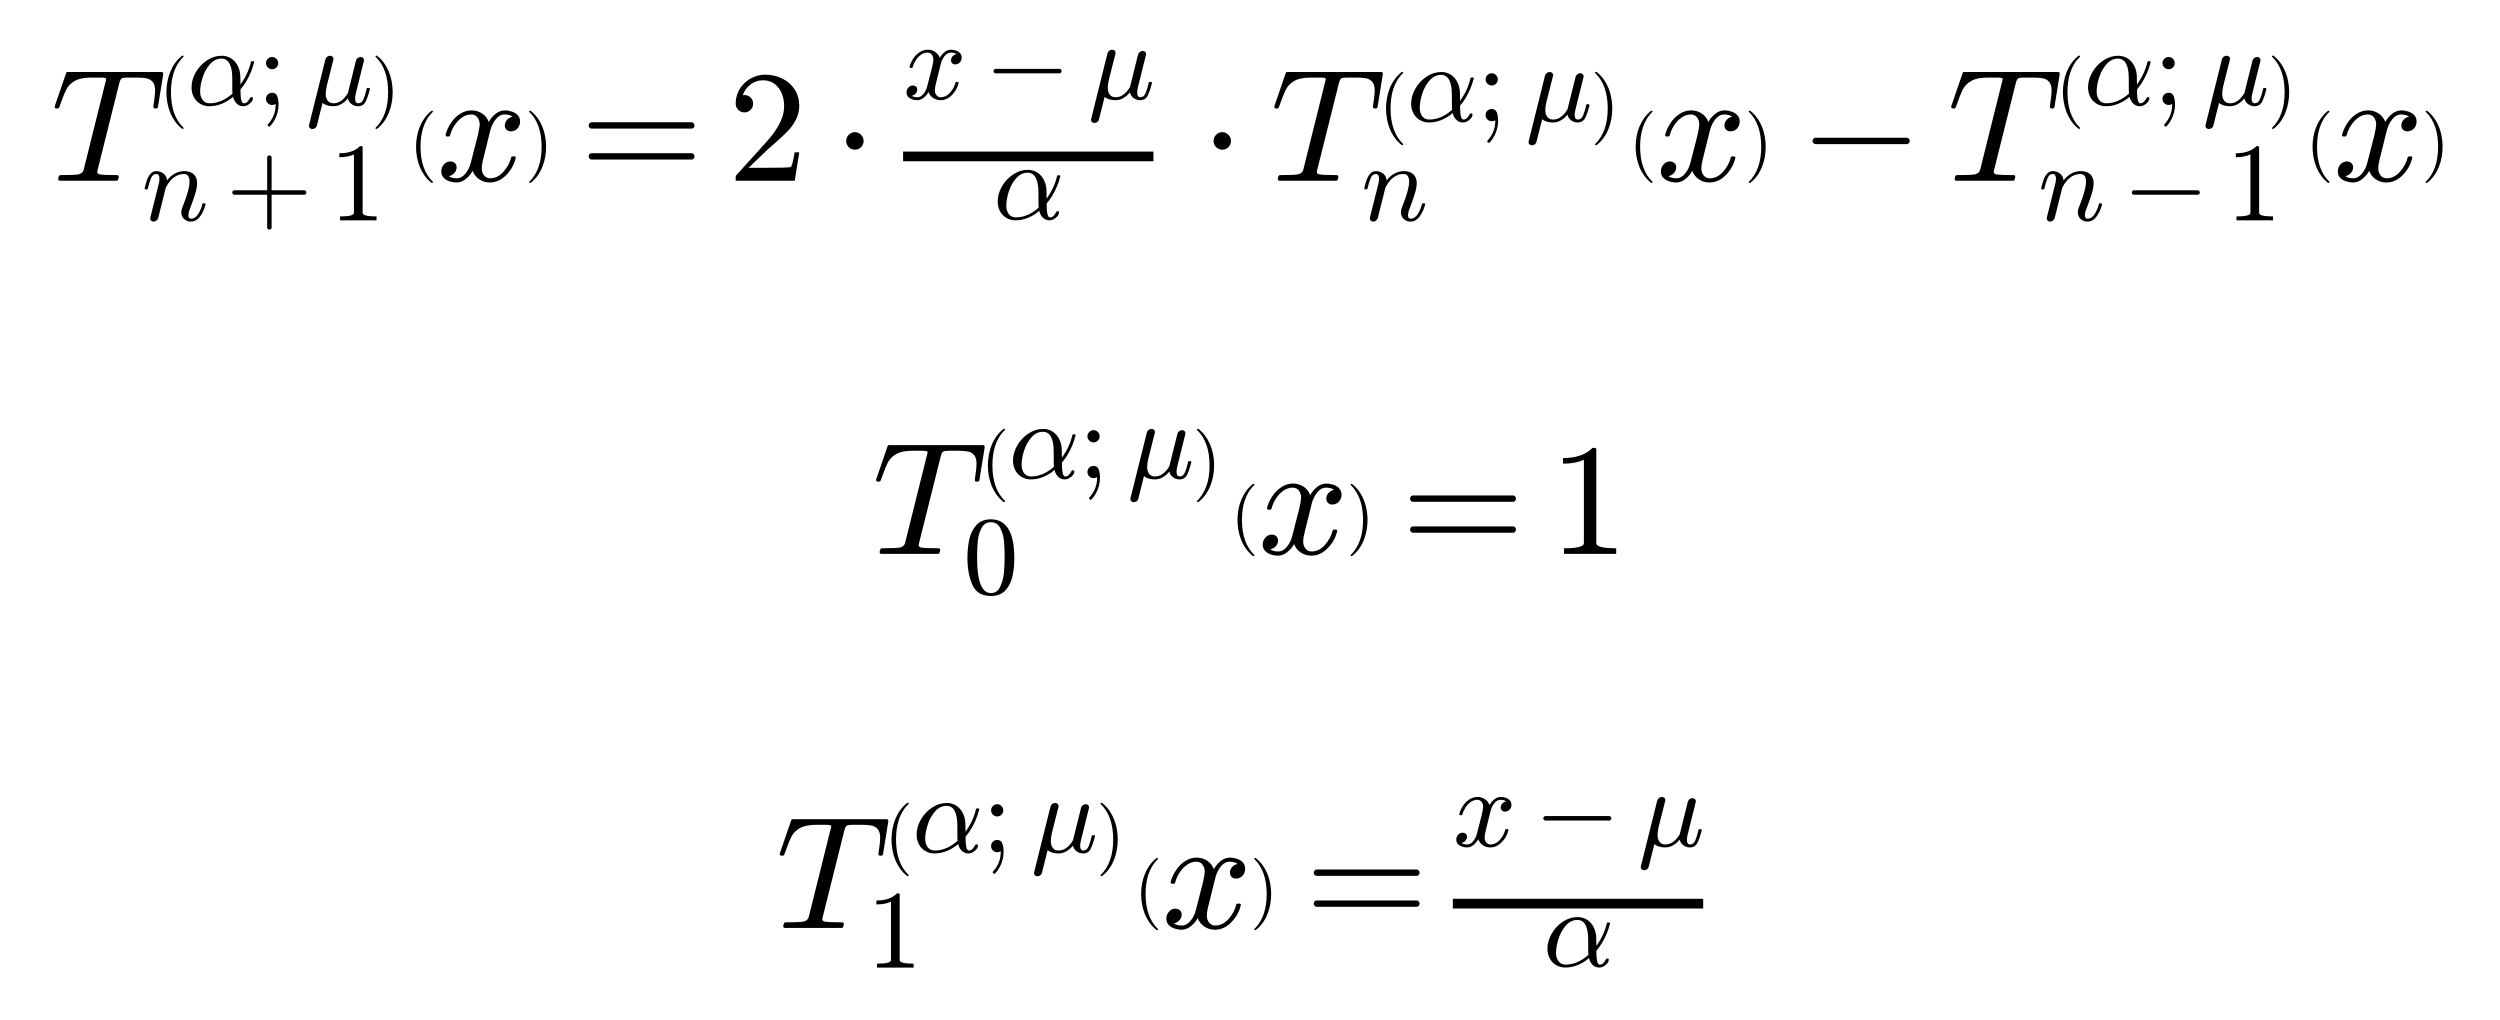 <?xml version="1.0" encoding="utf-8" standalone="no"?>
<!DOCTYPE svg PUBLIC "-//W3C//DTD SVG 1.1//EN"
  "http://www.w3.org/Graphics/SVG/1.1/DTD/svg11.dtd">
<svg xmlns:xlink="http://www.w3.org/1999/xlink" width="353.86pt" height="144.366pt" viewBox="0 0 353.86 144.366" xmlns="http://www.w3.org/2000/svg" version="1.1">
 <defs>
  <style type="text/css">*{stroke-linejoin: round; stroke-linecap: butt}</style>
 </defs>
 <g id="figure_1">
  <g id="patch_1">
   <path d="M 0 144.366 
L 353.86 144.366 
L 353.86 0 
L 0 0 
z
" style="fill: #ffffff"/>
  </g>
  <g id="text_1">
   <!-- $T_{n+1}^{\left(\alpha;\mu\right)}\left(x\right)=2\cdot \frac{x-\mu}{\alpha}\cdot T_{n}^{\left(\alpha;\mu\right)}\left(x\right)-T_{n-1}^{\left(\alpha;\mu\right)}\left(x\right)$ -->
   <g transform="translate(7.2 25.68) scale(0.22 -0.22)">
    <defs>
     <path id="Cmmi10-54" d="M 294 84 
Q 297 100 308 140 
Q 319 181 336 203 
Q 353 225 384 225 
Q 934 225 1113 256 
Q 1284 300 1319 441 
L 2194 3956 
Q 2222 4034 2222 4097 
Q 2222 4147 1997 4147 
L 1625 4147 
Q 1197 4147 964 4015 
Q 731 3884 622 3668 
Q 513 3453 341 2963 
Q 319 2906 275 2906 
L 219 2906 
Q 153 2906 153 2988 
L 609 4313 
Q 622 4372 672 4372 
L 4453 4372 
Q 4519 4372 4519 4288 
L 4306 2963 
Q 4306 2944 4284 2925 
Q 4263 2906 4244 2906 
L 4184 2906 
Q 4122 2906 4122 2988 
Q 4191 3441 4191 3628 
Q 4191 3853 4097 3968 
Q 4003 4084 3853 4115 
Q 3703 4147 3463 4147 
L 3084 4147 
Q 2913 4147 2853 4115 
Q 2794 4084 2753 3928 
L 1875 416 
Q 1872 403 1870 390 
Q 1869 378 1863 359 
Q 1863 278 1959 256 
Q 2125 225 2669 225 
Q 2731 225 2731 141 
Q 2709 50 2696 25 
Q 2684 0 2625 0 
L 359 0 
Q 294 0 294 84 
z
" transform="scale(0.016)"/>
     <path id="Cmr10-28" d="M 1984 -1588 
Q 1628 -1306 1370 -942 
Q 1113 -578 948 -165 
Q 784 247 703 697 
Q 622 1147 622 1600 
Q 622 2059 703 2509 
Q 784 2959 951 3375 
Q 1119 3791 1378 4153 
Q 1638 4516 1984 4788 
Q 1984 4800 2016 4800 
L 2075 4800 
Q 2094 4800 2109 4783 
Q 2125 4766 2125 4744 
Q 2125 4716 2113 4703 
Q 1800 4397 1592 4047 
Q 1384 3697 1257 3301 
Q 1131 2906 1075 2482 
Q 1019 2059 1019 1600 
Q 1019 -434 2106 -1491 
Q 2125 -1509 2125 -1544 
Q 2125 -1559 2108 -1579 
Q 2091 -1600 2075 -1600 
L 2016 -1600 
Q 1984 -1600 1984 -1588 
z
" transform="scale(0.016)"/>
     <path id="Cmmi10-ae" d="M 1288 -72 
Q 984 -72 748 72 
Q 513 216 384 459 
Q 256 703 256 1013 
Q 256 1447 498 1872 
Q 741 2297 1142 2562 
Q 1544 2828 1984 2828 
Q 2309 2828 2556 2658 
Q 2803 2488 2931 2205 
Q 3059 1922 3059 1600 
L 3066 1172 
Q 3284 1475 3436 1801 
Q 3588 2128 3669 2478 
Q 3681 2516 3719 2516 
L 3794 2516 
Q 3853 2516 3853 2456 
Q 3853 2450 3847 2438 
Q 3772 2144 3659 1873 
Q 3547 1603 3395 1350 
Q 3244 1097 3066 891 
Q 3066 97 3250 97 
Q 3369 97 3445 167 
Q 3522 238 3580 341 
Q 3638 444 3653 447 
L 3731 447 
Q 3781 447 3781 384 
Q 3781 225 3598 76 
Q 3416 -72 3238 -72 
Q 3006 -72 2853 78 
Q 2700 228 2644 469 
Q 2344 213 1994 70 
Q 1644 -72 1288 -72 
z
M 1300 97 
Q 1984 97 2613 659 
Q 2609 697 2603 751 
Q 2597 806 2597 813 
L 2597 1503 
Q 2597 2663 1972 2663 
Q 1597 2663 1315 2342 
Q 1034 2022 892 1576 
Q 750 1131 750 763 
Q 750 484 892 290 
Q 1034 97 1300 97 
z
" transform="scale(0.016)"/>
     <path id="Cmr10-3b" d="M 634 -1153 
Q 634 -1125 647 -1113 
Q 1094 -628 1094 25 
L 1094 56 
Q 1000 0 891 0 
Q 744 0 641 103 
Q 538 206 538 353 
Q 538 503 641 603 
Q 744 703 891 703 
Q 1113 703 1186 498 
Q 1259 294 1259 25 
Q 1259 -200 1204 -419 
Q 1150 -638 1039 -847 
Q 928 -1056 775 -1222 
Q 756 -1241 728 -1241 
Q 697 -1241 665 -1212 
Q 634 -1184 634 -1153 
z
M 538 2406 
Q 538 2497 584 2578 
Q 631 2659 714 2709 
Q 797 2759 891 2759 
Q 981 2759 1064 2709 
Q 1147 2659 1194 2578 
Q 1241 2497 1241 2406 
Q 1241 2263 1139 2158 
Q 1038 2053 891 2053 
Q 747 2053 642 2158 
Q 538 2263 538 2406 
z
" transform="scale(0.016)"/>
     <path id="Cmmi10-b9" d="M 178 -1203 
Q 178 -1166 184 -1153 
L 1125 2625 
Q 1153 2716 1226 2772 
Q 1300 2828 1394 2828 
Q 1475 2828 1531 2779 
Q 1588 2731 1588 2650 
Q 1588 2631 1586 2620 
Q 1584 2609 1581 2597 
L 1203 1100 
Q 1141 834 1141 641 
Q 1141 403 1253 250 
Q 1366 97 1594 97 
Q 2059 97 2413 678 
Q 2416 684 2417 687 
Q 2419 691 2419 697 
L 2881 2553 
Q 2903 2638 2981 2698 
Q 3059 2759 3150 2759 
Q 3225 2759 3283 2709 
Q 3341 2659 3341 2578 
Q 3341 2541 3334 2528 
L 2875 684 
Q 2828 503 2828 372 
Q 2828 97 3016 97 
Q 3216 97 3317 344 
Q 3419 591 3494 941 
Q 3506 978 3547 978 
L 3622 978 
Q 3647 978 3664 958 
Q 3681 938 3681 916 
Q 3569 469 3436 198 
Q 3303 -72 3003 -72 
Q 2791 -72 2627 50 
Q 2463 172 2413 378 
Q 2253 178 2039 53 
Q 1825 -72 1588 -72 
Q 1188 -72 959 116 
L 634 -1178 
Q 616 -1269 541 -1325 
Q 466 -1381 372 -1381 
Q 294 -1381 236 -1332 
Q 178 -1284 178 -1203 
z
" transform="scale(0.016)"/>
     <path id="Cmr10-29" d="M 416 -1600 
Q 359 -1600 359 -1544 
Q 359 -1516 372 -1503 
Q 1466 -434 1466 1600 
Q 1466 3634 384 4691 
Q 359 4706 359 4744 
Q 359 4766 376 4783 
Q 394 4800 416 4800 
L 475 4800 
Q 494 4800 506 4788 
Q 966 4425 1272 3906 
Q 1578 3388 1720 2800 
Q 1863 2213 1863 1600 
Q 1863 1147 1786 708 
Q 1709 269 1542 -157 
Q 1375 -584 1119 -945 
Q 863 -1306 506 -1588 
Q 494 -1600 475 -1600 
L 416 -1600 
z
" transform="scale(0.016)"/>
     <path id="Cmmi10-6e" d="M 494 109 
Q 494 147 500 166 
L 978 2075 
Q 1025 2253 1025 2388 
Q 1025 2663 838 2663 
Q 638 2663 541 2423 
Q 444 2184 353 1819 
Q 353 1800 334 1789 
Q 316 1778 300 1778 
L 225 1778 
Q 203 1778 187 1801 
Q 172 1825 172 1844 
Q 241 2122 305 2315 
Q 369 2509 505 2668 
Q 641 2828 844 2828 
Q 1084 2828 1268 2676 
Q 1453 2525 1453 2291 
Q 1644 2541 1900 2684 
Q 2156 2828 2444 2828 
Q 2672 2828 2837 2750 
Q 3003 2672 3095 2514 
Q 3188 2356 3188 2138 
Q 3188 1875 3070 1503 
Q 2953 1131 2778 672 
Q 2688 463 2688 288 
Q 2688 97 2834 97 
Q 3084 97 3251 365 
Q 3419 634 3488 941 
Q 3500 978 3541 978 
L 3616 978 
Q 3641 978 3658 962 
Q 3675 947 3675 922 
Q 3675 916 3669 903 
Q 3581 541 3364 234 
Q 3147 -72 2822 -72 
Q 2597 -72 2437 83 
Q 2278 238 2278 459 
Q 2278 578 2328 709 
Q 2409 919 2514 1209 
Q 2619 1500 2686 1765 
Q 2753 2031 2753 2234 
Q 2753 2413 2679 2538 
Q 2606 2663 2431 2663 
Q 2197 2663 2000 2559 
Q 1803 2456 1656 2286 
Q 1509 2116 1388 1881 
L 953 141 
Q 931 53 854 -9 
Q 778 -72 684 -72 
Q 606 -72 550 -22 
Q 494 28 494 109 
z
" transform="scale(0.016)"/>
     <path id="Cmr10-2b" d="M 481 1472 
Q 428 1472 393 1512 
Q 359 1553 359 1600 
Q 359 1647 393 1687 
Q 428 1728 481 1728 
L 2363 1728 
L 2363 3616 
Q 2363 3666 2400 3698 
Q 2438 3731 2491 3731 
Q 2538 3731 2578 3698 
Q 2619 3666 2619 3616 
L 2619 1728 
L 4500 1728 
Q 4547 1728 4581 1687 
Q 4616 1647 4616 1600 
Q 4616 1553 4581 1512 
Q 4547 1472 4500 1472 
L 2619 1472 
L 2619 -416 
Q 2619 -466 2578 -498 
Q 2538 -531 2491 -531 
Q 2438 -531 2400 -498 
Q 2363 -466 2363 -416 
L 2363 1472 
L 481 1472 
z
" transform="scale(0.016)"/>
     <path id="Cmr10-31" d="M 594 0 
L 594 225 
Q 1394 225 1394 428 
L 1394 3788 
Q 1063 3628 556 3628 
L 556 3853 
Q 1341 3853 1741 4263 
L 1831 4263 
Q 1853 4263 1873 4245 
Q 1894 4228 1894 4206 
L 1894 428 
Q 1894 225 2694 225 
L 2694 0 
L 594 0 
z
" transform="scale(0.016)"/>
     <path id="Cmmi10-78" d="M 500 184 
Q 613 97 819 97 
Q 1019 97 1172 289 
Q 1325 481 1381 709 
L 1672 1844 
Q 1741 2153 1741 2266 
Q 1741 2425 1652 2544 
Q 1563 2663 1403 2663 
Q 1200 2663 1022 2536 
Q 844 2409 722 2214 
Q 600 2019 550 1819 
Q 538 1778 500 1778 
L 422 1778 
Q 372 1778 372 1838 
L 372 1856 
Q 434 2094 584 2320 
Q 734 2547 951 2687 
Q 1169 2828 1416 2828 
Q 1650 2828 1839 2703 
Q 2028 2578 2106 2363 
Q 2216 2559 2386 2693 
Q 2556 2828 2759 2828 
Q 2897 2828 3040 2779 
Q 3184 2731 3275 2631 
Q 3366 2531 3366 2381 
Q 3366 2219 3261 2101 
Q 3156 1984 2994 1984 
Q 2891 1984 2822 2050 
Q 2753 2116 2753 2216 
Q 2753 2350 2845 2451 
Q 2938 2553 3066 2572 
Q 2950 2663 2747 2663 
Q 2541 2663 2389 2472 
Q 2238 2281 2175 2047 
L 1894 916 
Q 1825 659 1825 494 
Q 1825 331 1917 214 
Q 2009 97 2163 97 
Q 2463 97 2698 361 
Q 2934 625 3009 941 
Q 3022 978 3059 978 
L 3138 978 
Q 3163 978 3178 961 
Q 3194 944 3194 922 
Q 3194 916 3188 903 
Q 3097 522 2806 225 
Q 2516 -72 2150 -72 
Q 1916 -72 1727 54 
Q 1538 181 1459 397 
Q 1359 209 1182 68 
Q 1006 -72 806 -72 
Q 669 -72 523 -23 
Q 378 25 287 125 
Q 197 225 197 378 
Q 197 528 301 651 
Q 406 775 563 775 
Q 669 775 741 711 
Q 813 647 813 544 
Q 813 409 723 309 
Q 634 209 500 184 
z
" transform="scale(0.016)"/>
     <path id="Cmr10-3d" d="M 481 850 
Q 428 850 393 890 
Q 359 931 359 978 
Q 359 1031 393 1068 
Q 428 1106 481 1106 
L 4500 1106 
Q 4547 1106 4581 1068 
Q 4616 1031 4616 978 
Q 4616 931 4581 890 
Q 4547 850 4500 850 
L 481 850 
z
M 481 2094 
Q 428 2094 393 2131 
Q 359 2169 359 2222 
Q 359 2269 393 2309 
Q 428 2350 481 2350 
L 4500 2350 
Q 4547 2350 4581 2309 
Q 4616 2269 4616 2222 
Q 4616 2169 4581 2131 
Q 4547 2094 4500 2094 
L 481 2094 
z
" transform="scale(0.016)"/>
     <path id="Cmr10-32" d="M 319 0 
L 319 172 
Q 319 188 331 206 
L 1325 1306 
Q 1550 1550 1690 1715 
Q 1831 1881 1968 2097 
Q 2106 2313 2186 2536 
Q 2266 2759 2266 3009 
Q 2266 3272 2169 3511 
Q 2072 3750 1880 3894 
Q 1688 4038 1416 4038 
Q 1138 4038 916 3870 
Q 694 3703 603 3438 
Q 628 3444 672 3444 
Q 816 3444 917 3347 
Q 1019 3250 1019 3097 
Q 1019 2950 917 2848 
Q 816 2747 672 2747 
Q 522 2747 420 2851 
Q 319 2956 319 3097 
Q 319 3338 409 3548 
Q 500 3759 670 3923 
Q 841 4088 1055 4175 
Q 1269 4263 1509 4263 
Q 1875 4263 2190 4108 
Q 2506 3953 2690 3670 
Q 2875 3388 2875 3009 
Q 2875 2731 2753 2481 
Q 2631 2231 2440 2026 
Q 2250 1822 1953 1562 
Q 1656 1303 1563 1216 
L 838 519 
L 1453 519 
Q 1906 519 2211 526 
Q 2516 534 2534 550 
Q 2609 631 2688 1141 
L 2875 1141 
L 2694 0 
L 319 0 
z
" transform="scale(0.016)"/>
     <path id="Cmsy10-a2" d="M 538 1600 
Q 538 1691 584 1772 
Q 631 1853 714 1903 
Q 797 1953 891 1953 
Q 981 1953 1064 1903 
Q 1147 1853 1194 1772 
Q 1241 1691 1241 1600 
Q 1241 1456 1139 1351 
Q 1038 1247 891 1247 
Q 747 1247 642 1351 
Q 538 1456 538 1600 
z
" transform="scale(0.016)"/>
     <path id="Cmsy10-a1" d="M 653 1472 
Q 600 1472 565 1512 
Q 531 1553 531 1600 
Q 531 1647 565 1687 
Q 600 1728 653 1728 
L 4325 1728 
Q 4375 1728 4408 1687 
Q 4441 1647 4441 1600 
Q 4441 1553 4408 1512 
Q 4375 1472 4325 1472 
L 653 1472 
z
" transform="scale(0.016)"/>
    </defs>
    <use xlink:href="#Cmmi10-54" transform="translate(0 0.464)"/>
    <use xlink:href="#Cmr10-28" transform="translate(69.768 45.587) scale(0.46)"/>
    <use xlink:href="#Cmmi10-ae" transform="translate(87.638 49.186) scale(0.7)"/>
    <use xlink:href="#Cmr10-3b" transform="translate(132.38 49.186) scale(0.7)"/>
    <use xlink:href="#Cmmi10-b9" transform="translate(164.05 49.186) scale(0.7)"/>
    <use xlink:href="#Cmr10-29" transform="translate(206.194 45.587) scale(0.46)"/>
    <use xlink:href="#Cmmi10-6e" transform="translate(58.398 -25.045) scale(0.7)"/>
    <use xlink:href="#Cmr10-2b" transform="translate(112.696 -25.045) scale(0.7)"/>
    <use xlink:href="#Cmr10-31" transform="translate(179.367 -25.045) scale(0.7)"/>
    <use xlink:href="#Cmr10-28" transform="translate(230.442 10.667) scale(0.453)"/>
    <use xlink:href="#Cmmi10-78" transform="translate(248.031 0.464)"/>
    <use xlink:href="#Cmr10-29" transform="translate(305.111 10.667) scale(0.453)"/>
    <use xlink:href="#Cmr10-3d" transform="translate(340.26 0.464)"/>
    <use xlink:href="#Cmr10-32" transform="translate(435.504 0.464)"/>
    <use xlink:href="#Cmsy10-a2" transform="translate(503.062 0.464)"/>
    <use xlink:href="#Cmmi10-78" transform="translate(548.306 53.069) scale(0.7)"/>
    <use xlink:href="#Cmsy10-a1" transform="translate(600.554 53.069) scale(0.7)"/>
    <use xlink:href="#Cmmi10-b9" transform="translate(667.224 53.069) scale(0.7)"/>
    <use xlink:href="#Cmmi10-ae" transform="translate(606.306 -24.217) scale(0.7)"/>
    <use xlink:href="#Cmsy10-a2" transform="translate(739.427 0.464)"/>
    <use xlink:href="#Cmmi10-54" transform="translate(784.671 0.464)"/>
    <use xlink:href="#Cmr10-28" transform="translate(854.439 35.13) scale(0.46)"/>
    <use xlink:href="#Cmmi10-ae" transform="translate(872.309 38.728) scale(0.7)"/>
    <use xlink:href="#Cmr10-3b" transform="translate(917.05 38.728) scale(0.7)"/>
    <use xlink:href="#Cmmi10-b9" transform="translate(948.721 38.728) scale(0.7)"/>
    <use xlink:href="#Cmr10-29" transform="translate(990.865 35.13) scale(0.46)"/>
    <use xlink:href="#Cmmi10-6e" transform="translate(843.069 -25.045) scale(0.7)"/>
    <use xlink:href="#Cmr10-28" transform="translate(1015.112 10.667) scale(0.453)"/>
    <use xlink:href="#Cmmi10-78" transform="translate(1032.702 0.464)"/>
    <use xlink:href="#Cmr10-29" transform="translate(1089.782 10.667) scale(0.453)"/>
    <use xlink:href="#Cmsy10-a1" transform="translate(1124.93 0.464)"/>
    <use xlink:href="#Cmmi10-54" transform="translate(1220.174 0.464)"/>
    <use xlink:href="#Cmr10-28" transform="translate(1289.942 45.587) scale(0.46)"/>
    <use xlink:href="#Cmmi10-ae" transform="translate(1307.813 49.186) scale(0.7)"/>
    <use xlink:href="#Cmr10-3b" transform="translate(1352.554 49.186) scale(0.7)"/>
    <use xlink:href="#Cmmi10-b9" transform="translate(1384.225 49.186) scale(0.7)"/>
    <use xlink:href="#Cmr10-29" transform="translate(1426.368 45.587) scale(0.46)"/>
    <use xlink:href="#Cmmi10-6e" transform="translate(1278.573 -25.045) scale(0.7)"/>
    <use xlink:href="#Cmsy10-a1" transform="translate(1332.871 -25.045) scale(0.7)"/>
    <use xlink:href="#Cmr10-31" transform="translate(1399.542 -25.045) scale(0.7)"/>
    <use xlink:href="#Cmr10-28" transform="translate(1450.616 10.667) scale(0.453)"/>
    <use xlink:href="#Cmmi10-78" transform="translate(1468.206 0.464)"/>
    <use xlink:href="#Cmr10-29" transform="translate(1525.286 10.667) scale(0.453)"/>
    <path d="M 548.306 12.964 
L 548.306 19.214 
L 709.368 19.214 
L 709.368 12.964 
L 548.306 12.964 
z
"/>
   </g>
   <!--  -->
   <g transform="translate(176.93 52.78) scale(0.22 -0.22)"/>
   <!-- $T_{0}^{\left(\alpha;\mu\right)}\left(x\right)=1$ -->
   <g transform="translate(123.47 78.475) scale(0.22 -0.22)">
    <defs>
     <path id="Cmr10-30" d="M 1600 -141 
Q 816 -141 533 504 
Q 250 1150 250 2041 
Q 250 2597 351 3087 
Q 453 3578 754 3920 
Q 1056 4263 1600 4263 
Q 2022 4263 2290 4056 
Q 2559 3850 2700 3523 
Q 2841 3197 2892 2823 
Q 2944 2450 2944 2041 
Q 2944 1491 2842 1011 
Q 2741 531 2444 195 
Q 2147 -141 1600 -141 
z
M 1600 25 
Q 1956 25 2131 390 
Q 2306 756 2347 1200 
Q 2388 1644 2388 2144 
Q 2388 2625 2347 3031 
Q 2306 3438 2132 3767 
Q 1959 4097 1600 4097 
Q 1238 4097 1063 3765 
Q 888 3434 847 3029 
Q 806 2625 806 2144 
Q 806 1788 823 1472 
Q 841 1156 916 820 
Q 991 484 1158 254 
Q 1325 25 1600 25 
z
" transform="scale(0.016)"/>
    </defs>
    <use xlink:href="#Cmmi10-54" transform="translate(0 0.347)"/>
    <use xlink:href="#Cmr10-28" transform="translate(69.768 45.47) scale(0.46)"/>
    <use xlink:href="#Cmmi10-ae" transform="translate(87.638 49.069) scale(0.7)"/>
    <use xlink:href="#Cmr10-3b" transform="translate(132.38 49.069) scale(0.7)"/>
    <use xlink:href="#Cmmi10-b9" transform="translate(164.05 49.069) scale(0.7)"/>
    <use xlink:href="#Cmr10-29" transform="translate(206.194 45.47) scale(0.46)"/>
    <use xlink:href="#Cmr10-30" transform="translate(58.398 -25.163) scale(0.7)"/>
    <use xlink:href="#Cmr10-28" transform="translate(230.442 10.55) scale(0.453)"/>
    <use xlink:href="#Cmmi10-78" transform="translate(248.031 0.347)"/>
    <use xlink:href="#Cmr10-29" transform="translate(305.111 10.55) scale(0.453)"/>
    <use xlink:href="#Cmr10-3d" transform="translate(340.26 0.347)"/>
    <use xlink:href="#Cmr10-31" transform="translate(435.504 0.347)"/>
   </g>
   <!--  -->
   <g transform="translate(176.93 104.695) scale(0.22 -0.22)"/>
   <!-- $T_{1}^{\left(\alpha;\mu\right)}\left(x\right)=\frac{x-\mu}{\alpha}$ -->
   <g transform="translate(109.83 131.446) scale(0.22 -0.22)">
    <use xlink:href="#Cmmi10-54" transform="translate(0 0.464)"/>
    <use xlink:href="#Cmr10-28" transform="translate(69.768 45.587) scale(0.46)"/>
    <use xlink:href="#Cmmi10-ae" transform="translate(87.638 49.186) scale(0.7)"/>
    <use xlink:href="#Cmr10-3b" transform="translate(132.38 49.186) scale(0.7)"/>
    <use xlink:href="#Cmmi10-b9" transform="translate(164.05 49.186) scale(0.7)"/>
    <use xlink:href="#Cmr10-29" transform="translate(206.194 45.587) scale(0.46)"/>
    <use xlink:href="#Cmr10-31" transform="translate(58.398 -25.045) scale(0.7)"/>
    <use xlink:href="#Cmr10-28" transform="translate(230.442 10.667) scale(0.453)"/>
    <use xlink:href="#Cmmi10-78" transform="translate(248.031 0.464)"/>
    <use xlink:href="#Cmr10-29" transform="translate(305.111 10.667) scale(0.453)"/>
    <use xlink:href="#Cmr10-3d" transform="translate(340.26 0.464)"/>
    <use xlink:href="#Cmmi10-78" transform="translate(435.504 53.069) scale(0.7)"/>
    <use xlink:href="#Cmsy10-a1" transform="translate(487.751 53.069) scale(0.7)"/>
    <use xlink:href="#Cmmi10-b9" transform="translate(554.422 53.069) scale(0.7)"/>
    <use xlink:href="#Cmmi10-ae" transform="translate(493.504 -24.217) scale(0.7)"/>
    <path d="M 435.504 12.964 
L 435.504 19.214 
L 596.565 19.214 
L 596.565 12.964 
L 435.504 12.964 
z
"/>
   </g>
  </g>
 </g>
</svg>
